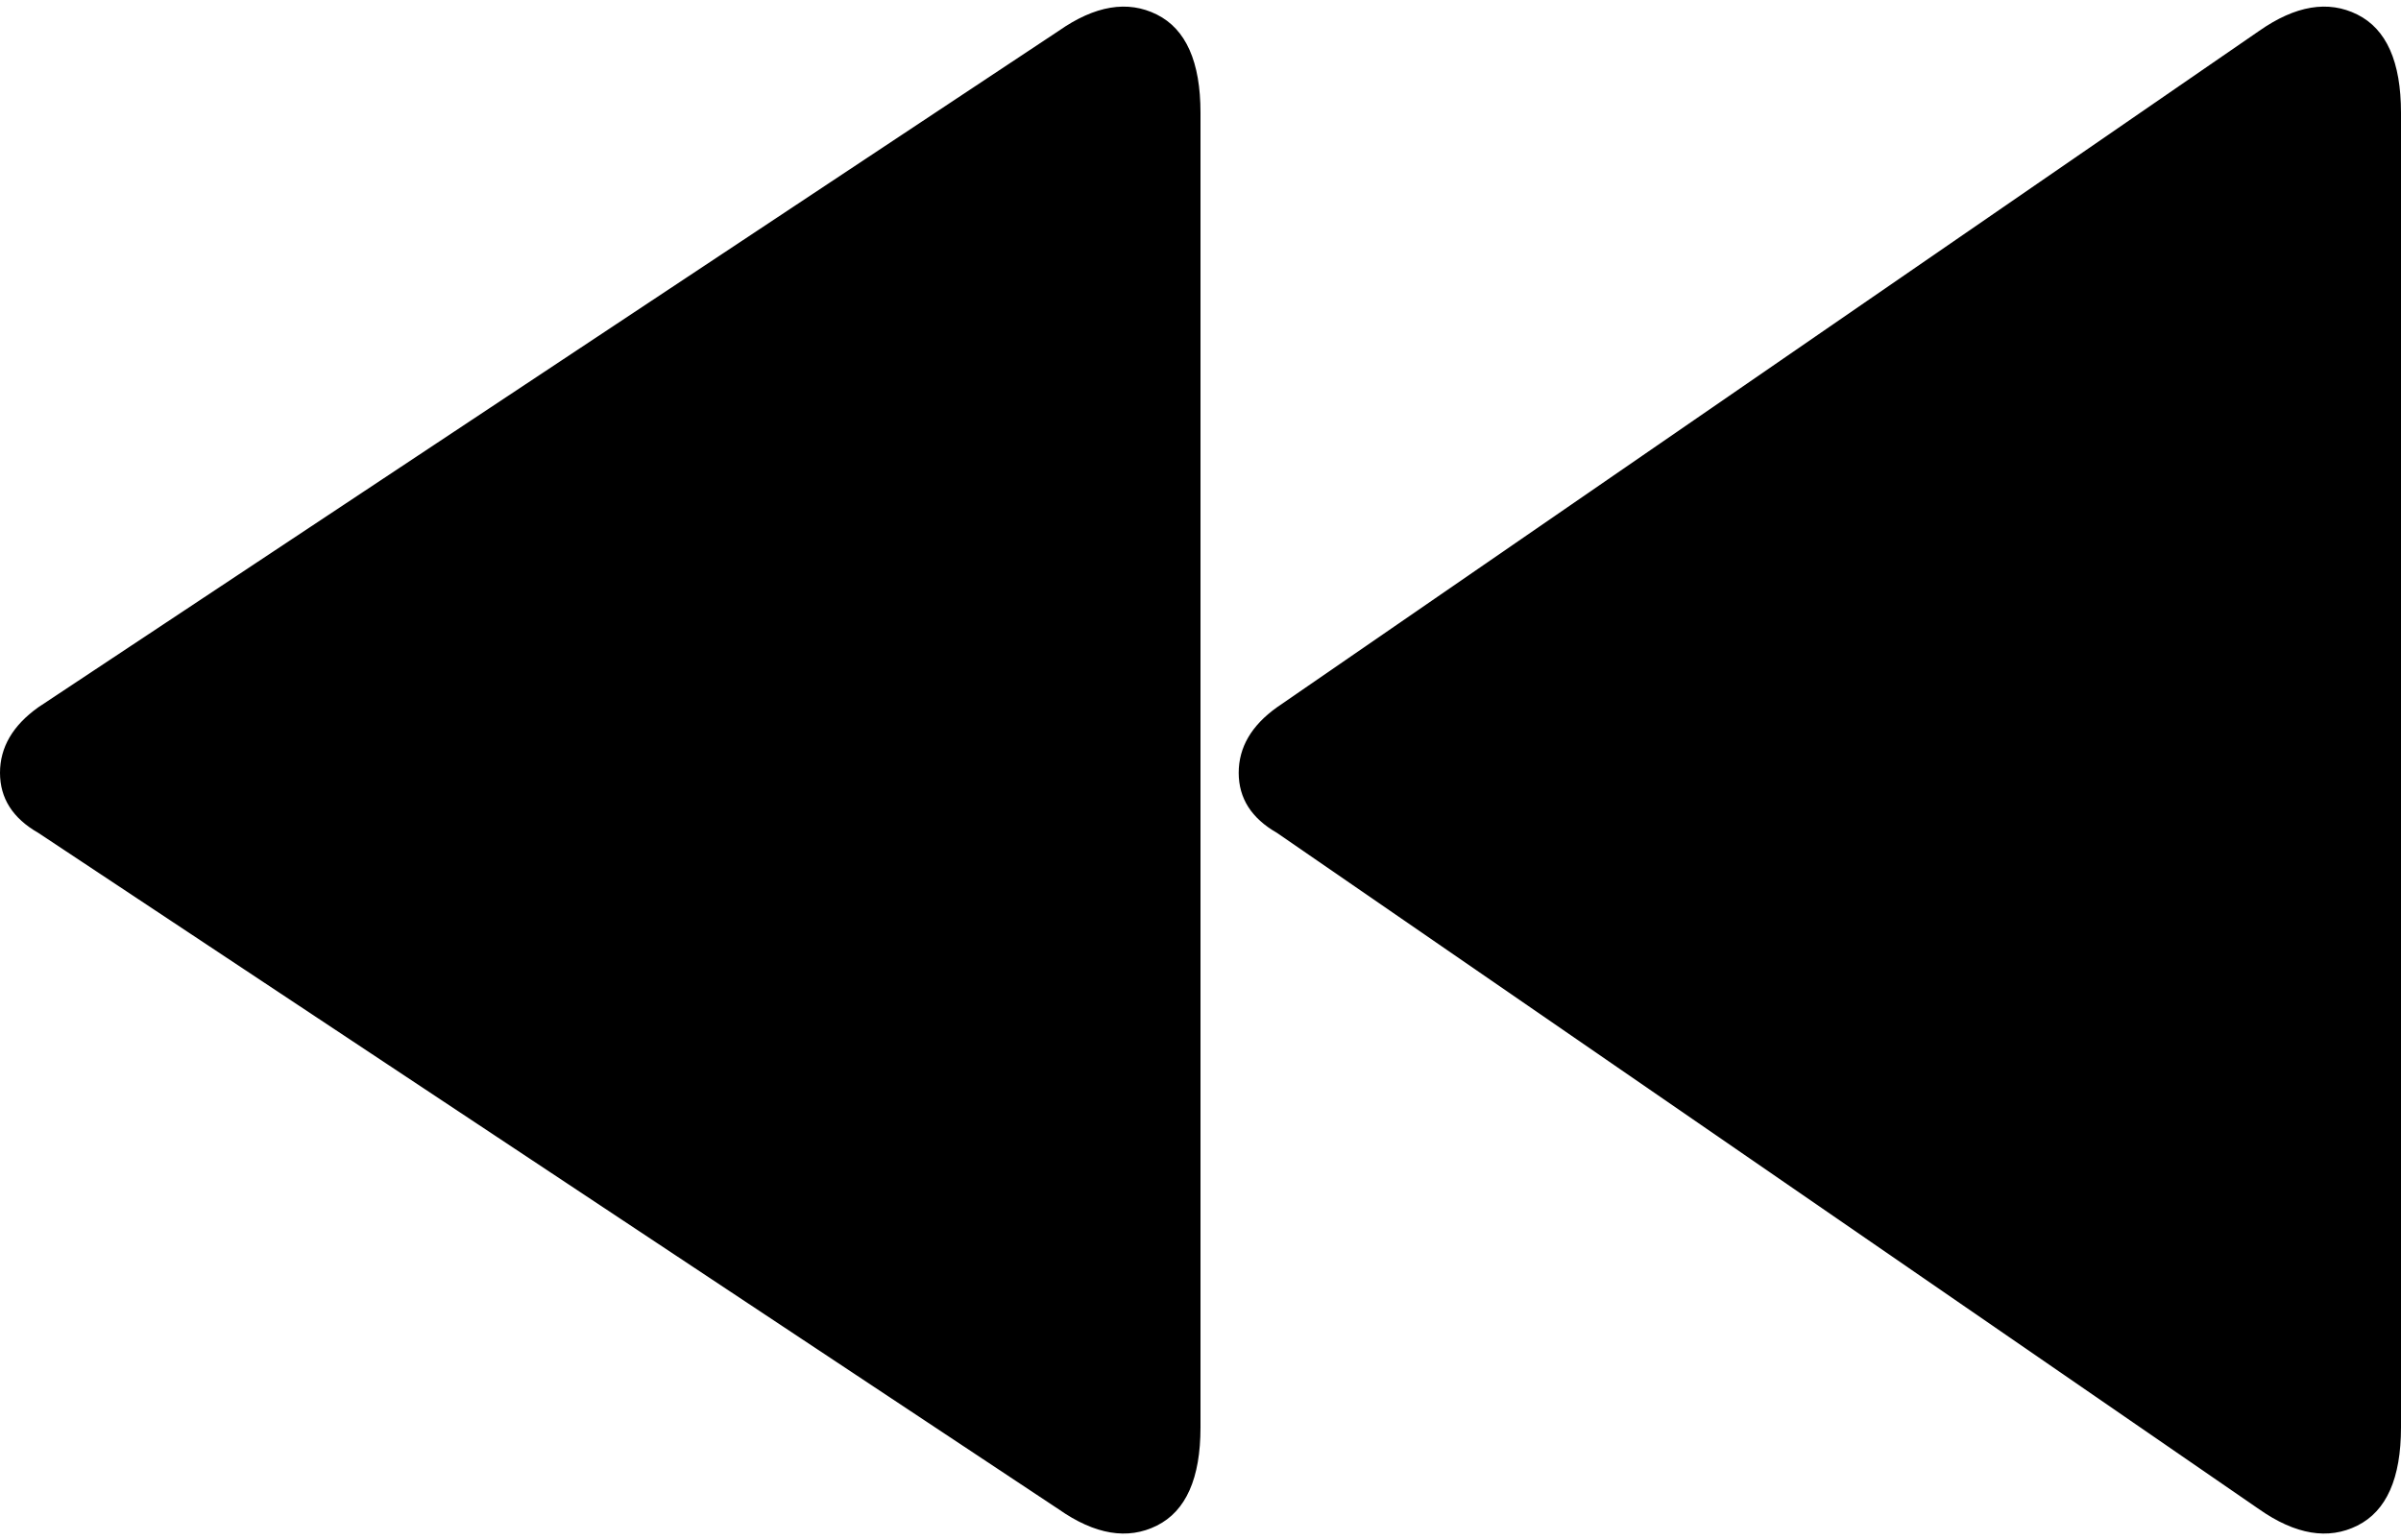 <svg xmlns="http://www.w3.org/2000/svg" viewBox="0 0 880 564.666"><path d="M0 283.333c0-9.333 4.667-17.333 14-24l374-248C401.333 2 413.333 0 424 5.333c10.667 5.333 16 17.333 16 36v482c0 18.667-5.333 30.667-16 36-10.667 5.333-22.667 3.333-36-6l-374-248c-9.333-5.333-14-12.667-14-22m454 0c0-9.333 4.667-17.333 14-24l360-248C841.333 2 853.333 0 864 5.333c10.667 5.333 16 17.333 16 36v482c0 18.667-5.333 30.667-16 36-10.667 5.333-22.667 3.333-36-6l-360-248c-9.333-5.333-14-12.667-14-22"/></svg>